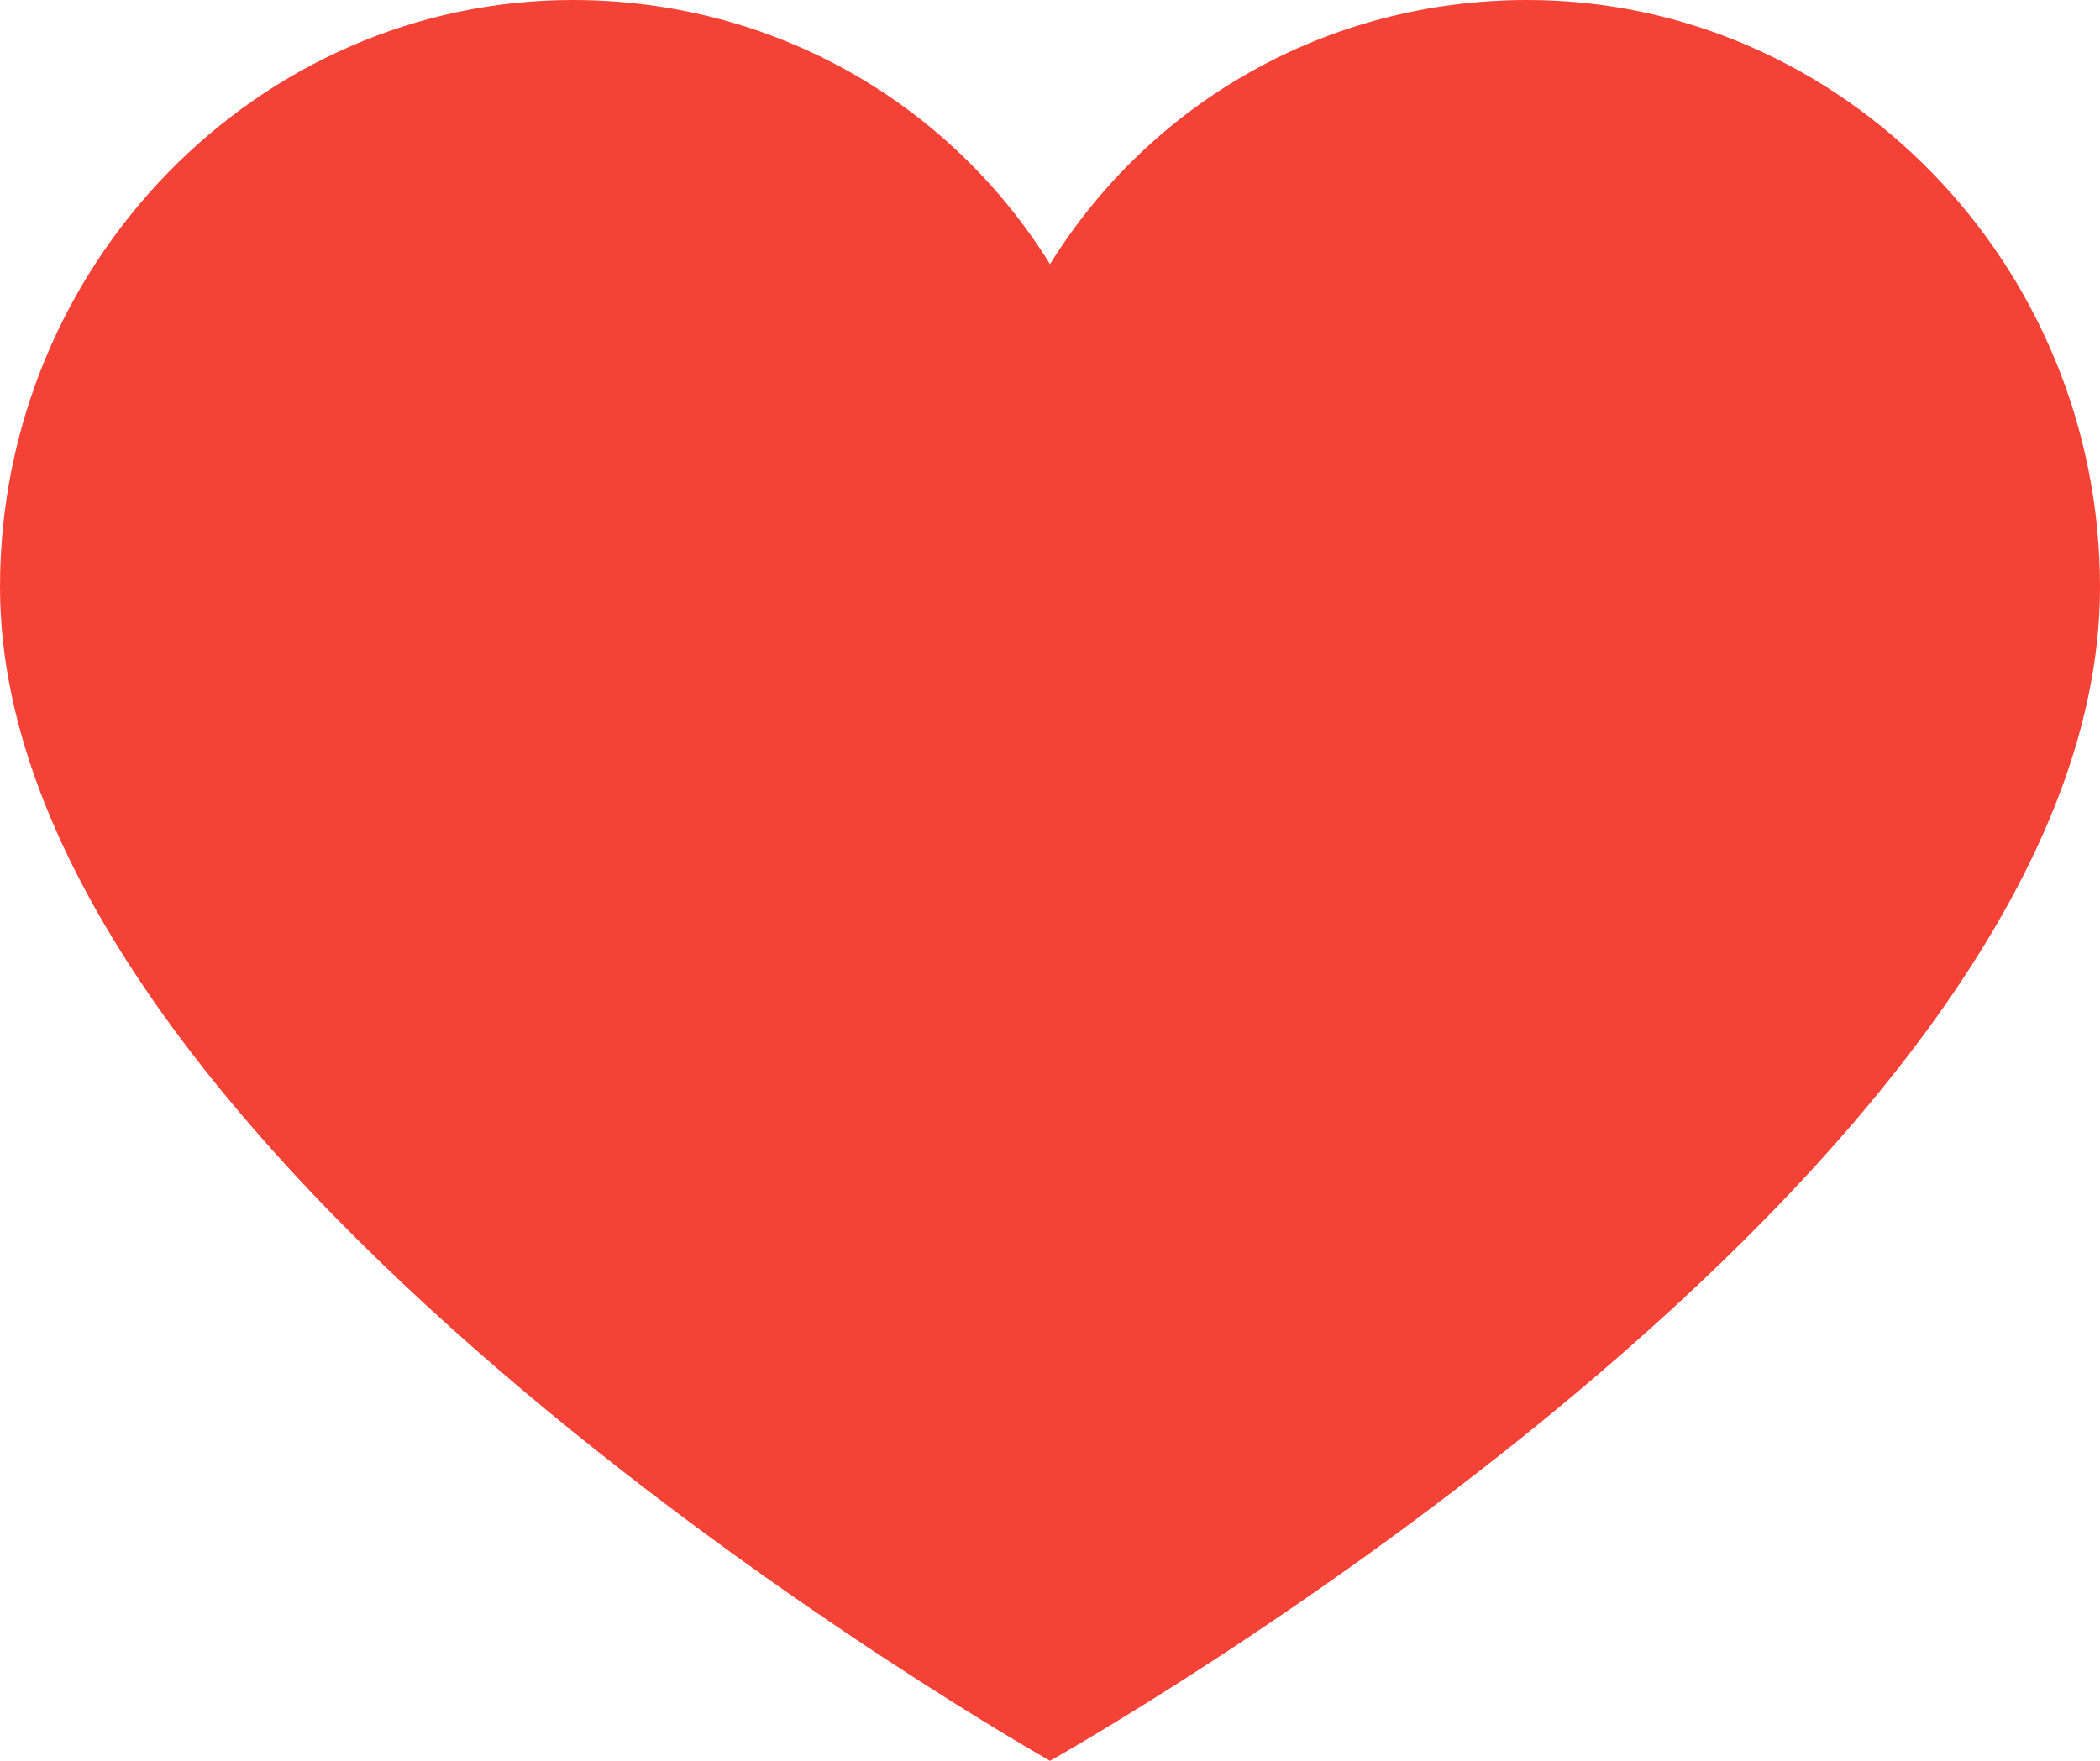 <svg width="31" height="26" viewBox="0 0 31 26" fill="none" xmlns="http://www.w3.org/2000/svg">
<path d="M22.546 0C19.586 0 16.98 1.517 15.5 3.9C14.021 1.517 11.414 0 8.455 0C3.805 0 0 3.9 0 8.667C0 17.261 15.5 26 15.5 26C15.5 26 31 17.333 31 8.667C31 3.9 27.195 0 22.546 0Z" fill="#F44336"/>
</svg>
